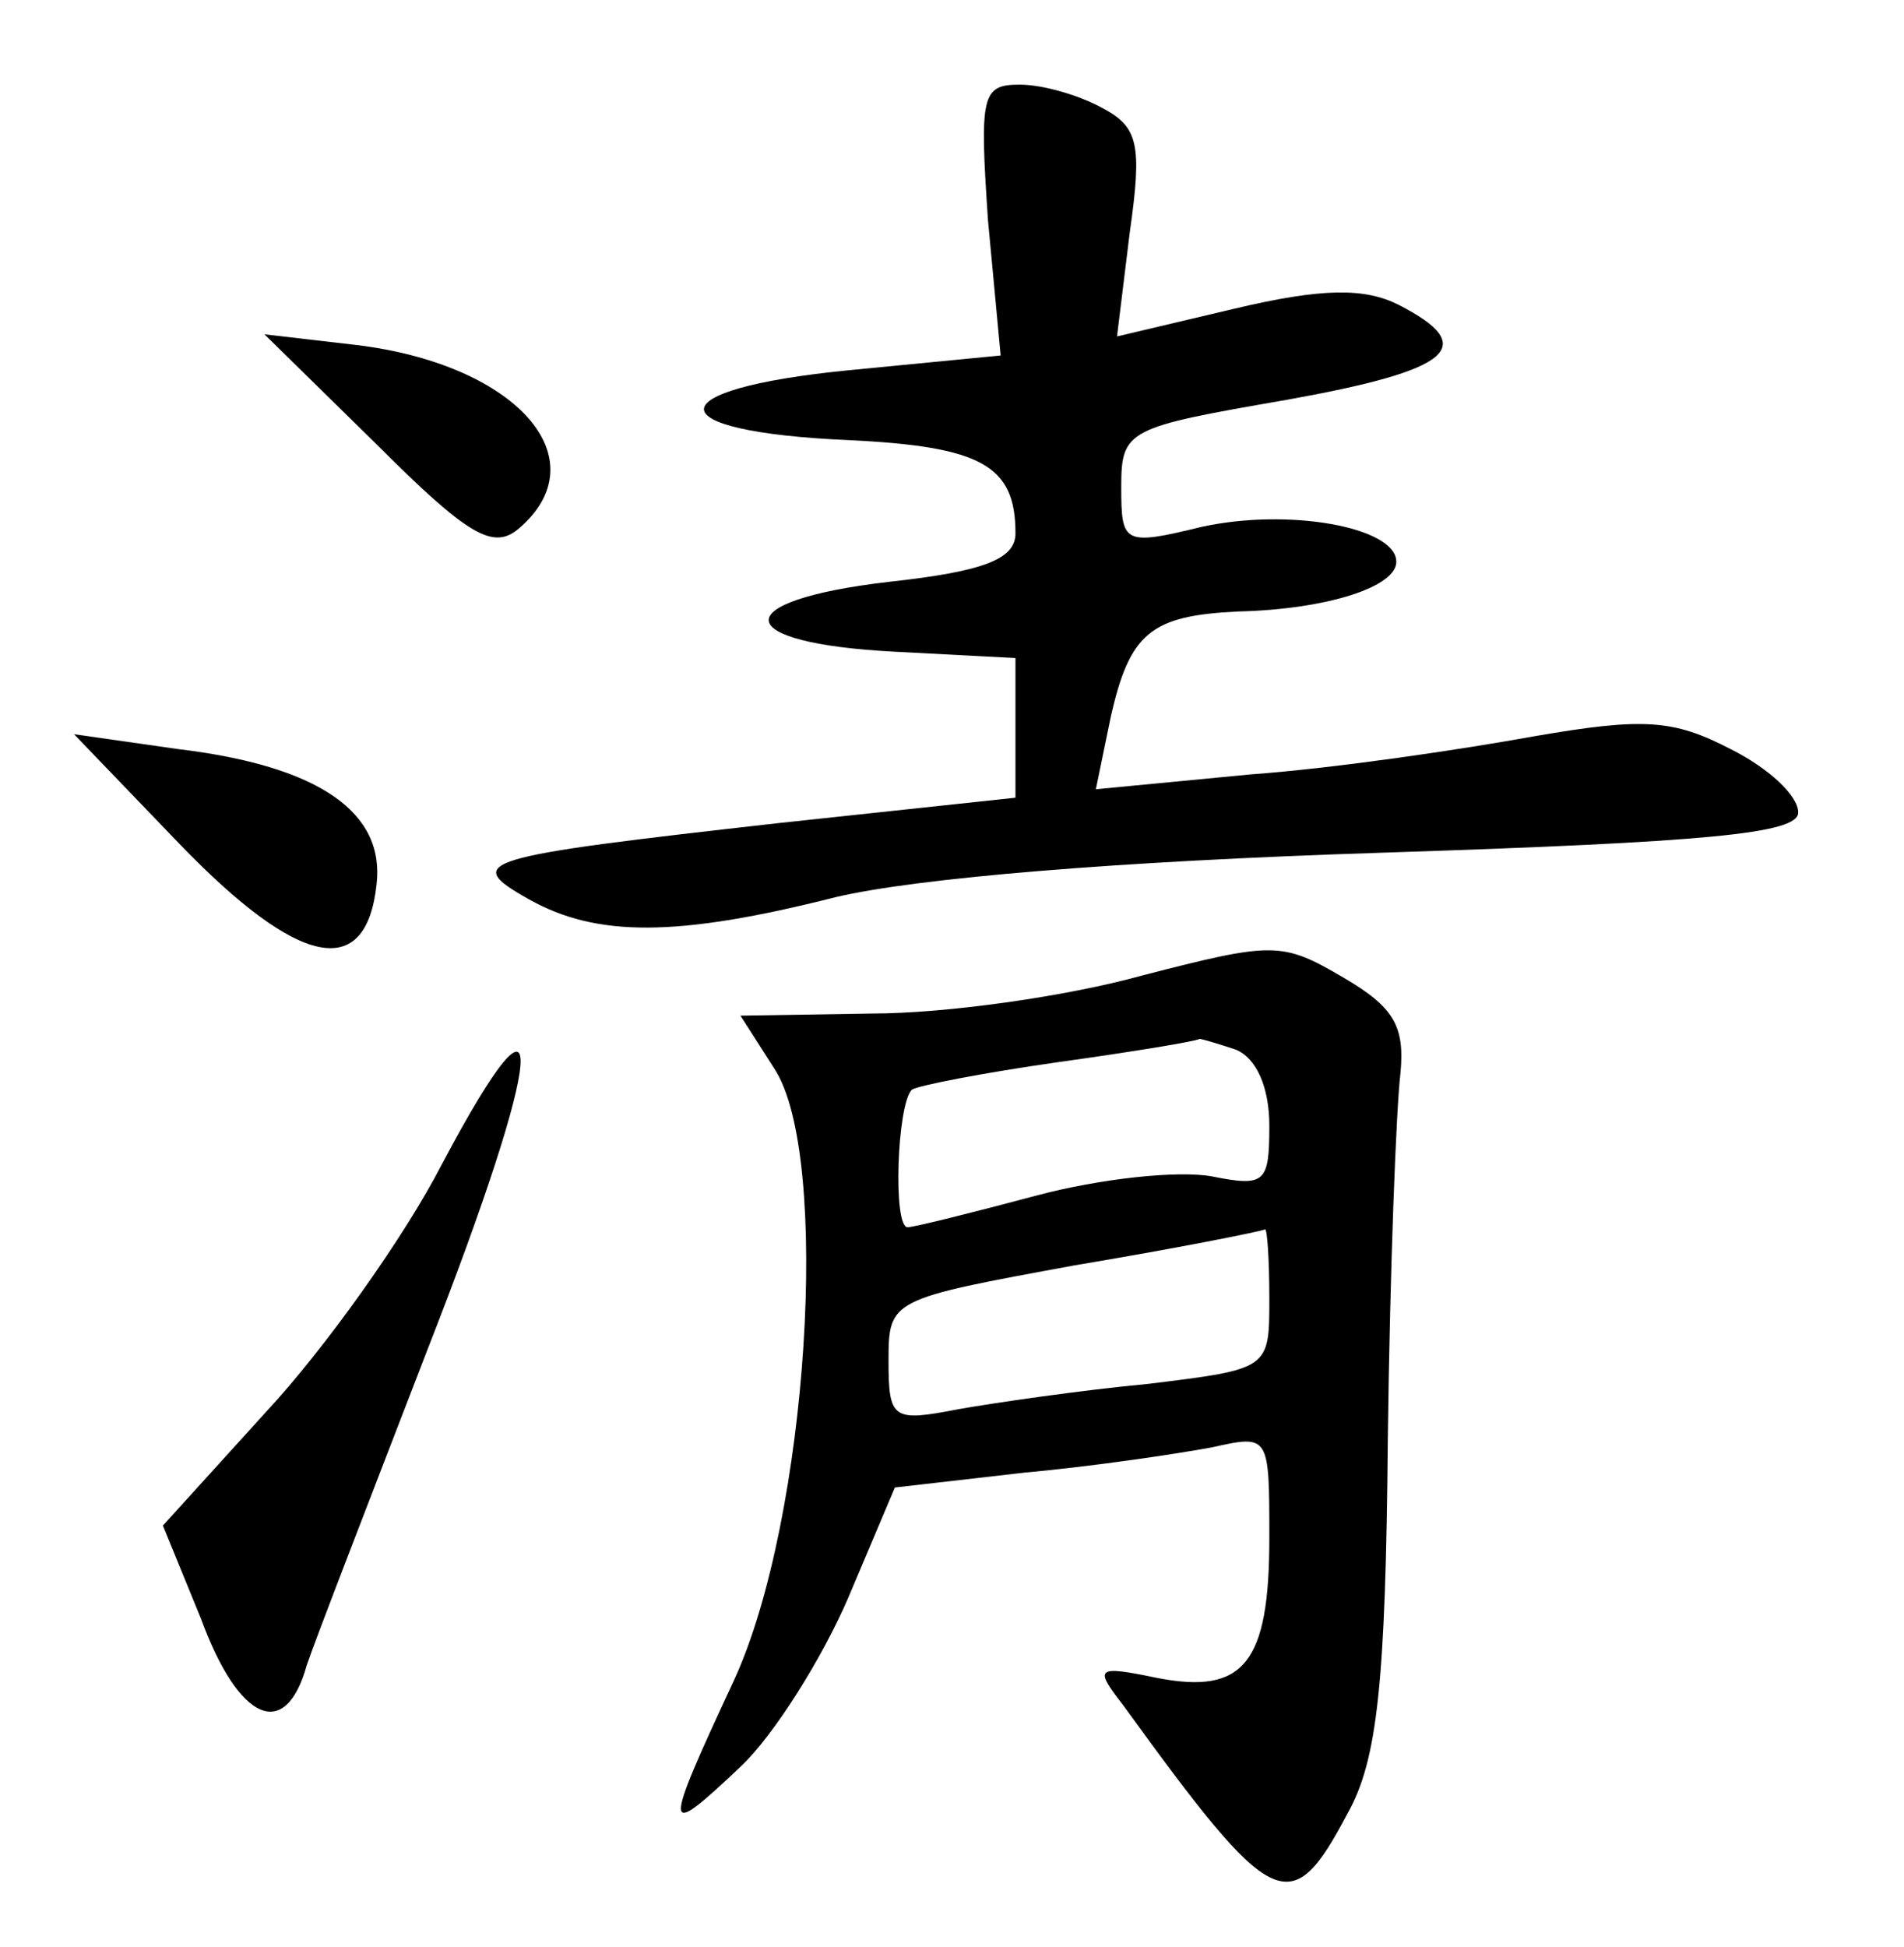 <?xml version="1.0" standalone="no"?>
<!DOCTYPE svg PUBLIC "-//W3C//DTD SVG 20010904//EN"
 "http://www.w3.org/TR/2001/REC-SVG-20010904/DTD/svg10.dtd">
<svg version="1.0" xmlns="http://www.w3.org/2000/svg"
 width="90pt" height="92pt" viewBox="0 0 90 92"
 preserveAspectRatio="xMidYMid meet">
<g transform="translate(0,92) scale(0.1,-0.1)"
fill="#000000" stroke="none">
<path d="M467 816 l6 -64 -72 -7 c-91 -9 -91 -29 0 -33 63 -3 79 -12 79 -44 0
-12 -14 -18 -60 -23 -77 -9 -75 -29 3 -33 l57 -3 0 -33 0 -33 -112 -12 c-142
-16 -150 -18 -118 -36 32 -18 70 -18 145 1 38 9 133 17 258 21 154 5 197 9
197 19 0 8 -14 21 -32 30 -27 14 -41 15 -93 6 -33 -6 -93 -15 -134 -18 l-73
-7 7 34 c9 40 19 48 60 50 43 1 76 12 75 24 -1 16 -51 25 -92 16 -37 -9 -38
-8 -38 19 0 27 3 28 78 41 78 14 92 25 53 45 -16 8 -36 8 -78 -2 l-55 -13 6
49 c6 42 4 50 -13 59 -11 6 -28 11 -39 11 -18 0 -19 -5 -15 -64z"/>
<path d="M178 710 c43 -43 55 -50 67 -40 39 33 -1 78 -77 87 l-43 5 53 -52z"/>
<path d="M85 521 c56 -58 88 -65 93 -19 4 34 -27 56 -94 64 l-49 7 50 -52z"/>
<path d="M540 459 c-36 -10 -93 -18 -128 -18 l-62 -1 16 -25 c27 -41 16 -213
-19 -289 -34 -73 -34 -76 3 -41 16 15 39 52 51 80 l22 52 61 7 c33 3 73 9 89
12 27 6 27 6 27 -43 0 -59 -12 -74 -53 -66 -29 6 -30 5 -16 -13 71 -98 79
-102 106 -51 14 25 18 61 19 177 1 80 4 157 6 173 2 22 -3 31 -27 45 -29 17
-33 17 -95 1z m44 -35 c10 -4 16 -18 16 -36 0 -27 -2 -29 -27 -24 -16 3 -53
-1 -83 -9 -30 -8 -58 -15 -61 -15 -7 0 -5 58 2 65 3 2 34 8 69 13 36 5 66 10
67 11 1 0 8 -2 17 -5z m16 -118 c0 -33 0 -33 -57 -40 -32 -3 -73 -9 -90 -12
-31 -6 -33 -5 -33 23 0 29 1 29 88 45 48 8 88 16 90 17 1 0 2 -14 2 -33z"/>
<path d="M209 370 c-18 -35 -56 -88 -83 -117 l-49 -54 18 -44 c18 -49 40 -58
50 -22 4 12 30 79 57 149 56 143 59 186 7 88z"/>
</g>
</svg>
